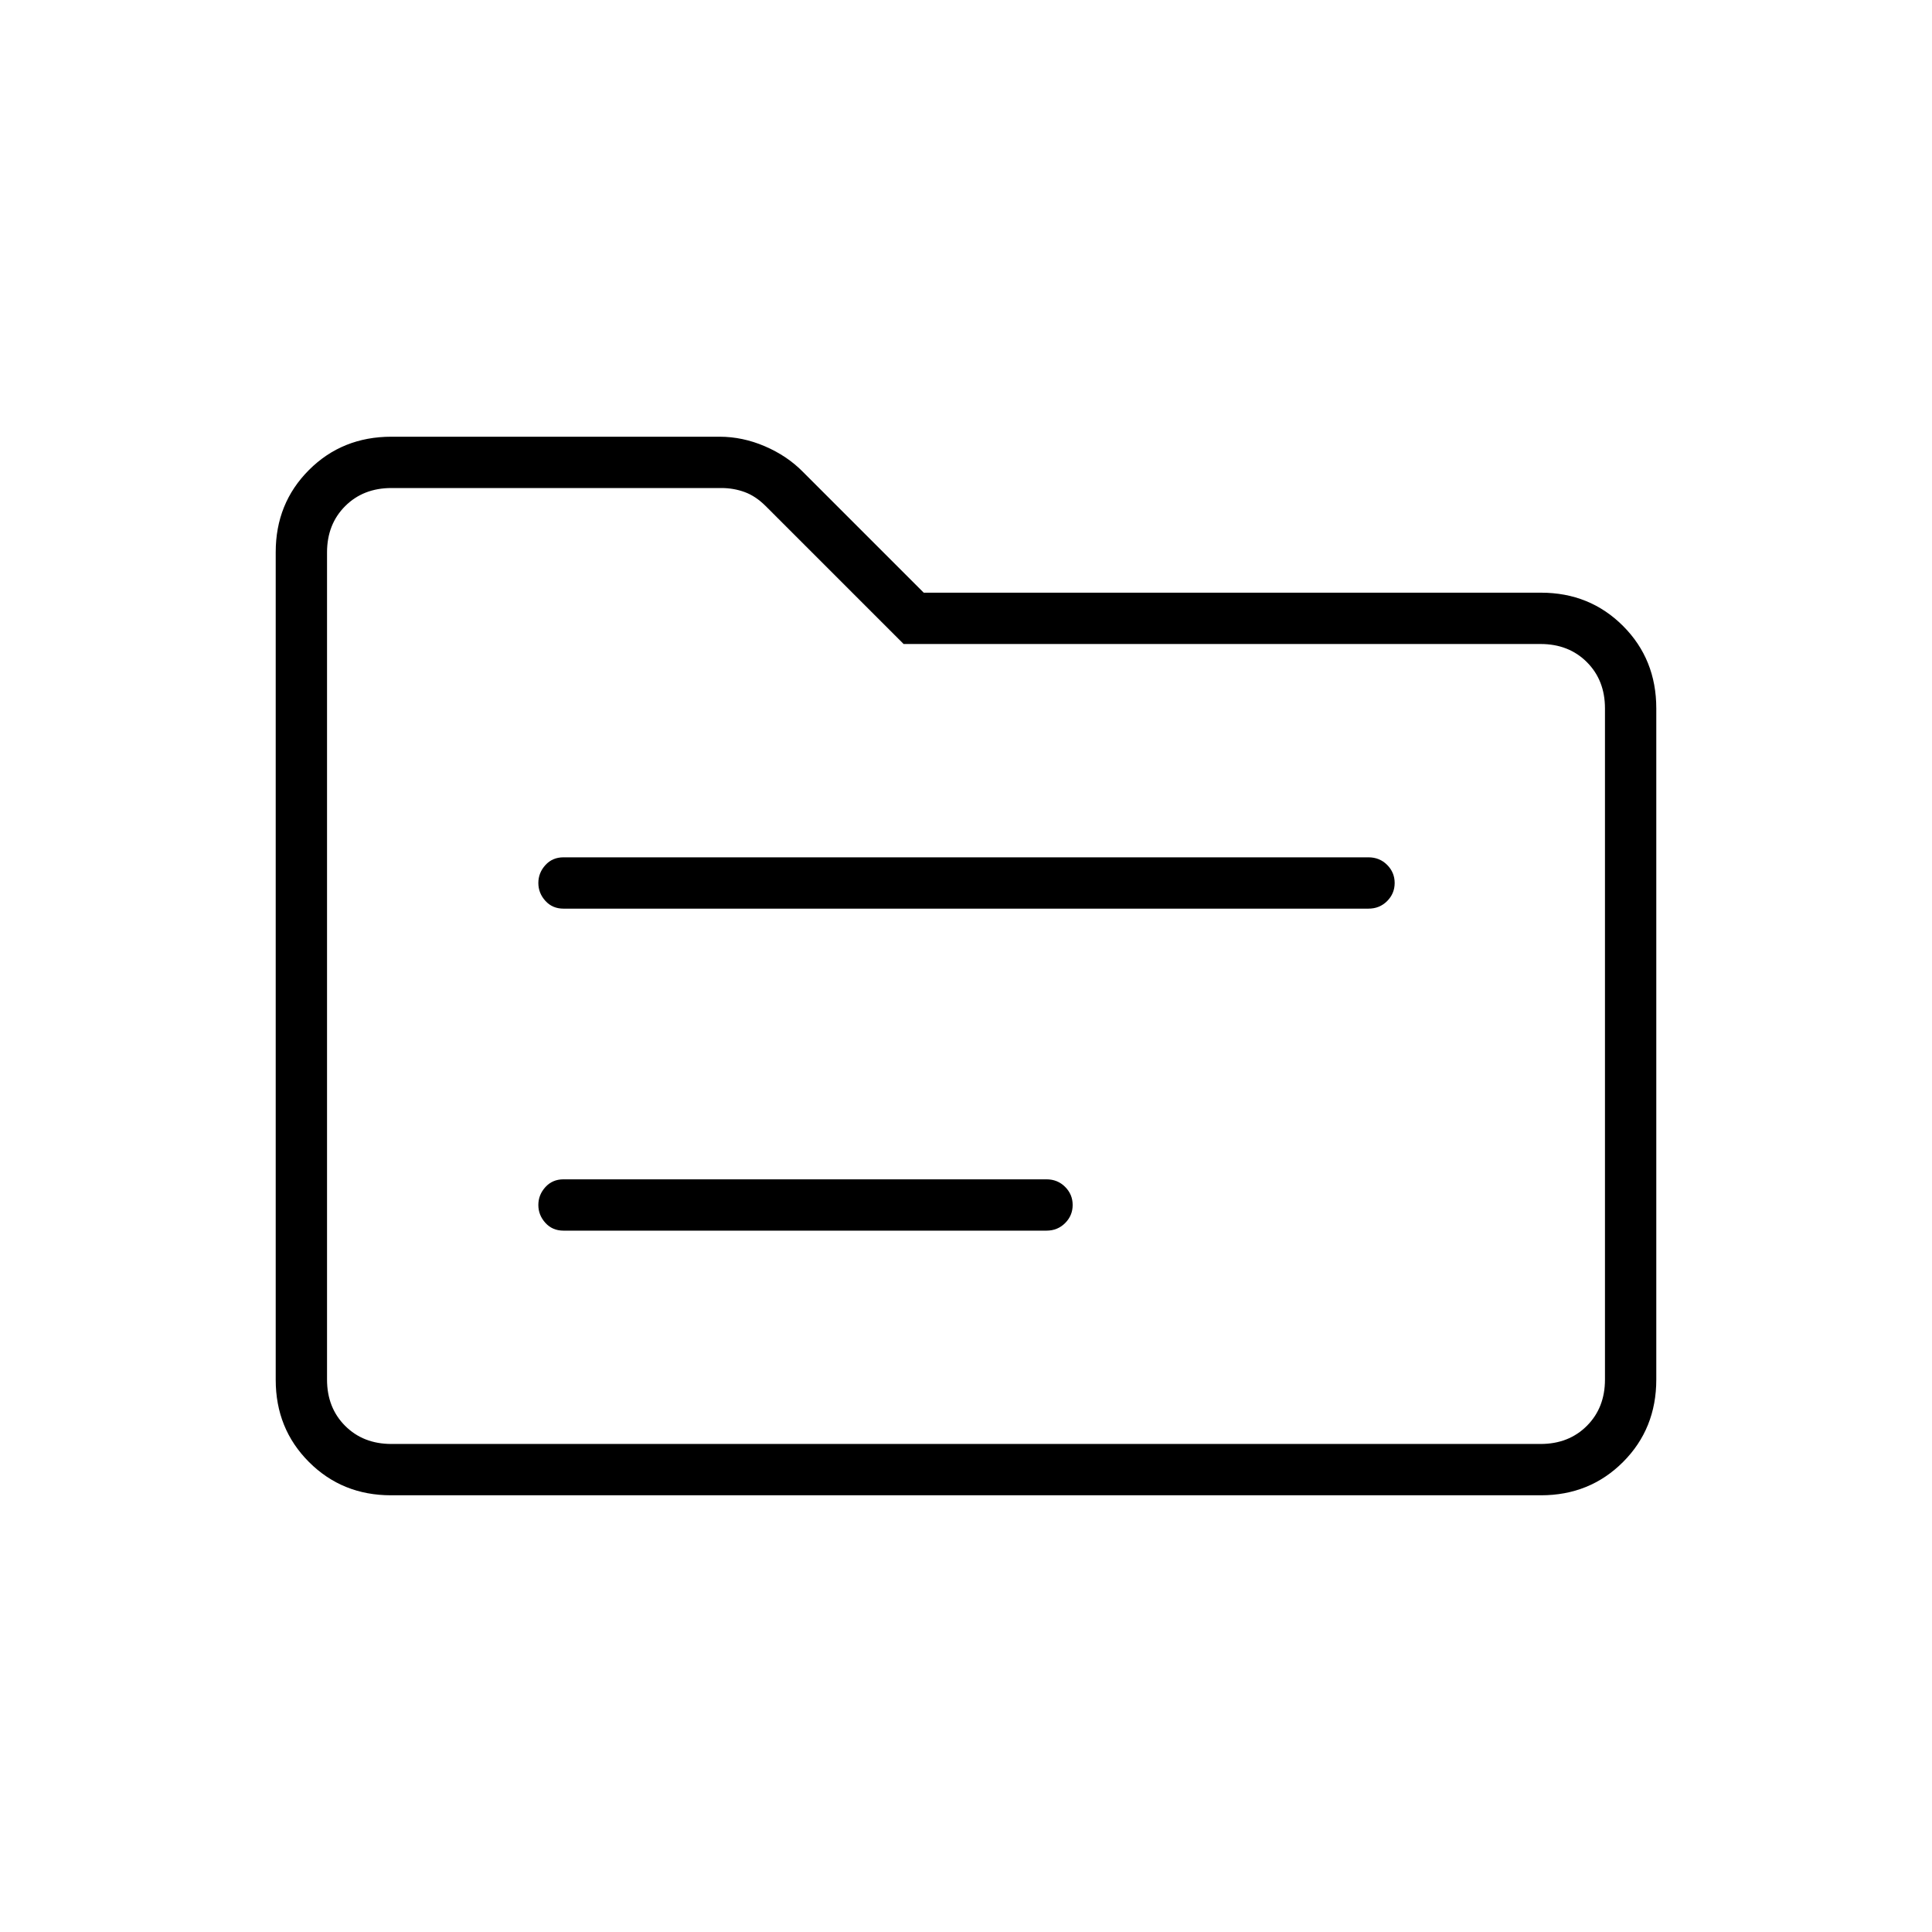 <svg xmlns="http://www.w3.org/2000/svg" height="24" viewBox="0 -960 960 960" width="24"><path d="M194.28-217q-24.22 0-40.75-16.53T137-274.36v-411.28q0-24.3 16.53-40.83Q170.06-743 194.5-743h163q11.5 0 22.54 4.74 11.05 4.74 18.86 12.66l60.1 60.1h306.72q24.22 0 40.75 16.53T823-608v333.5q0 24.44-16.53 40.97Q789.94-217 765.72-217H194.28Zm.22-25.5h571q14 0 23-9t9-23V-608q0-14-9-23t-23-9H449l-68.5-68.5q-5-5-10.5-7t-11.5-2h-164q-14 0-23 9t-9 23v411q0 14 9 23t23 9Zm-32 0v-475 475Zm117.5-106h240q5.5 0 9.25-3.75t3.75-9q0-5.25-3.75-9T520-374H280q-5.5 0-9 3.86t-3.5 8.89q0 5.03 3.5 8.89 3.5 3.86 9 3.86Zm0-160h400q5.5 0 9.25-3.75t3.75-9q0-5.25-3.75-9T680-534H280q-5.5 0-9 3.86t-3.5 8.89q0 5.03 3.5 8.89 3.5 3.86 9 3.86Z"/></svg>